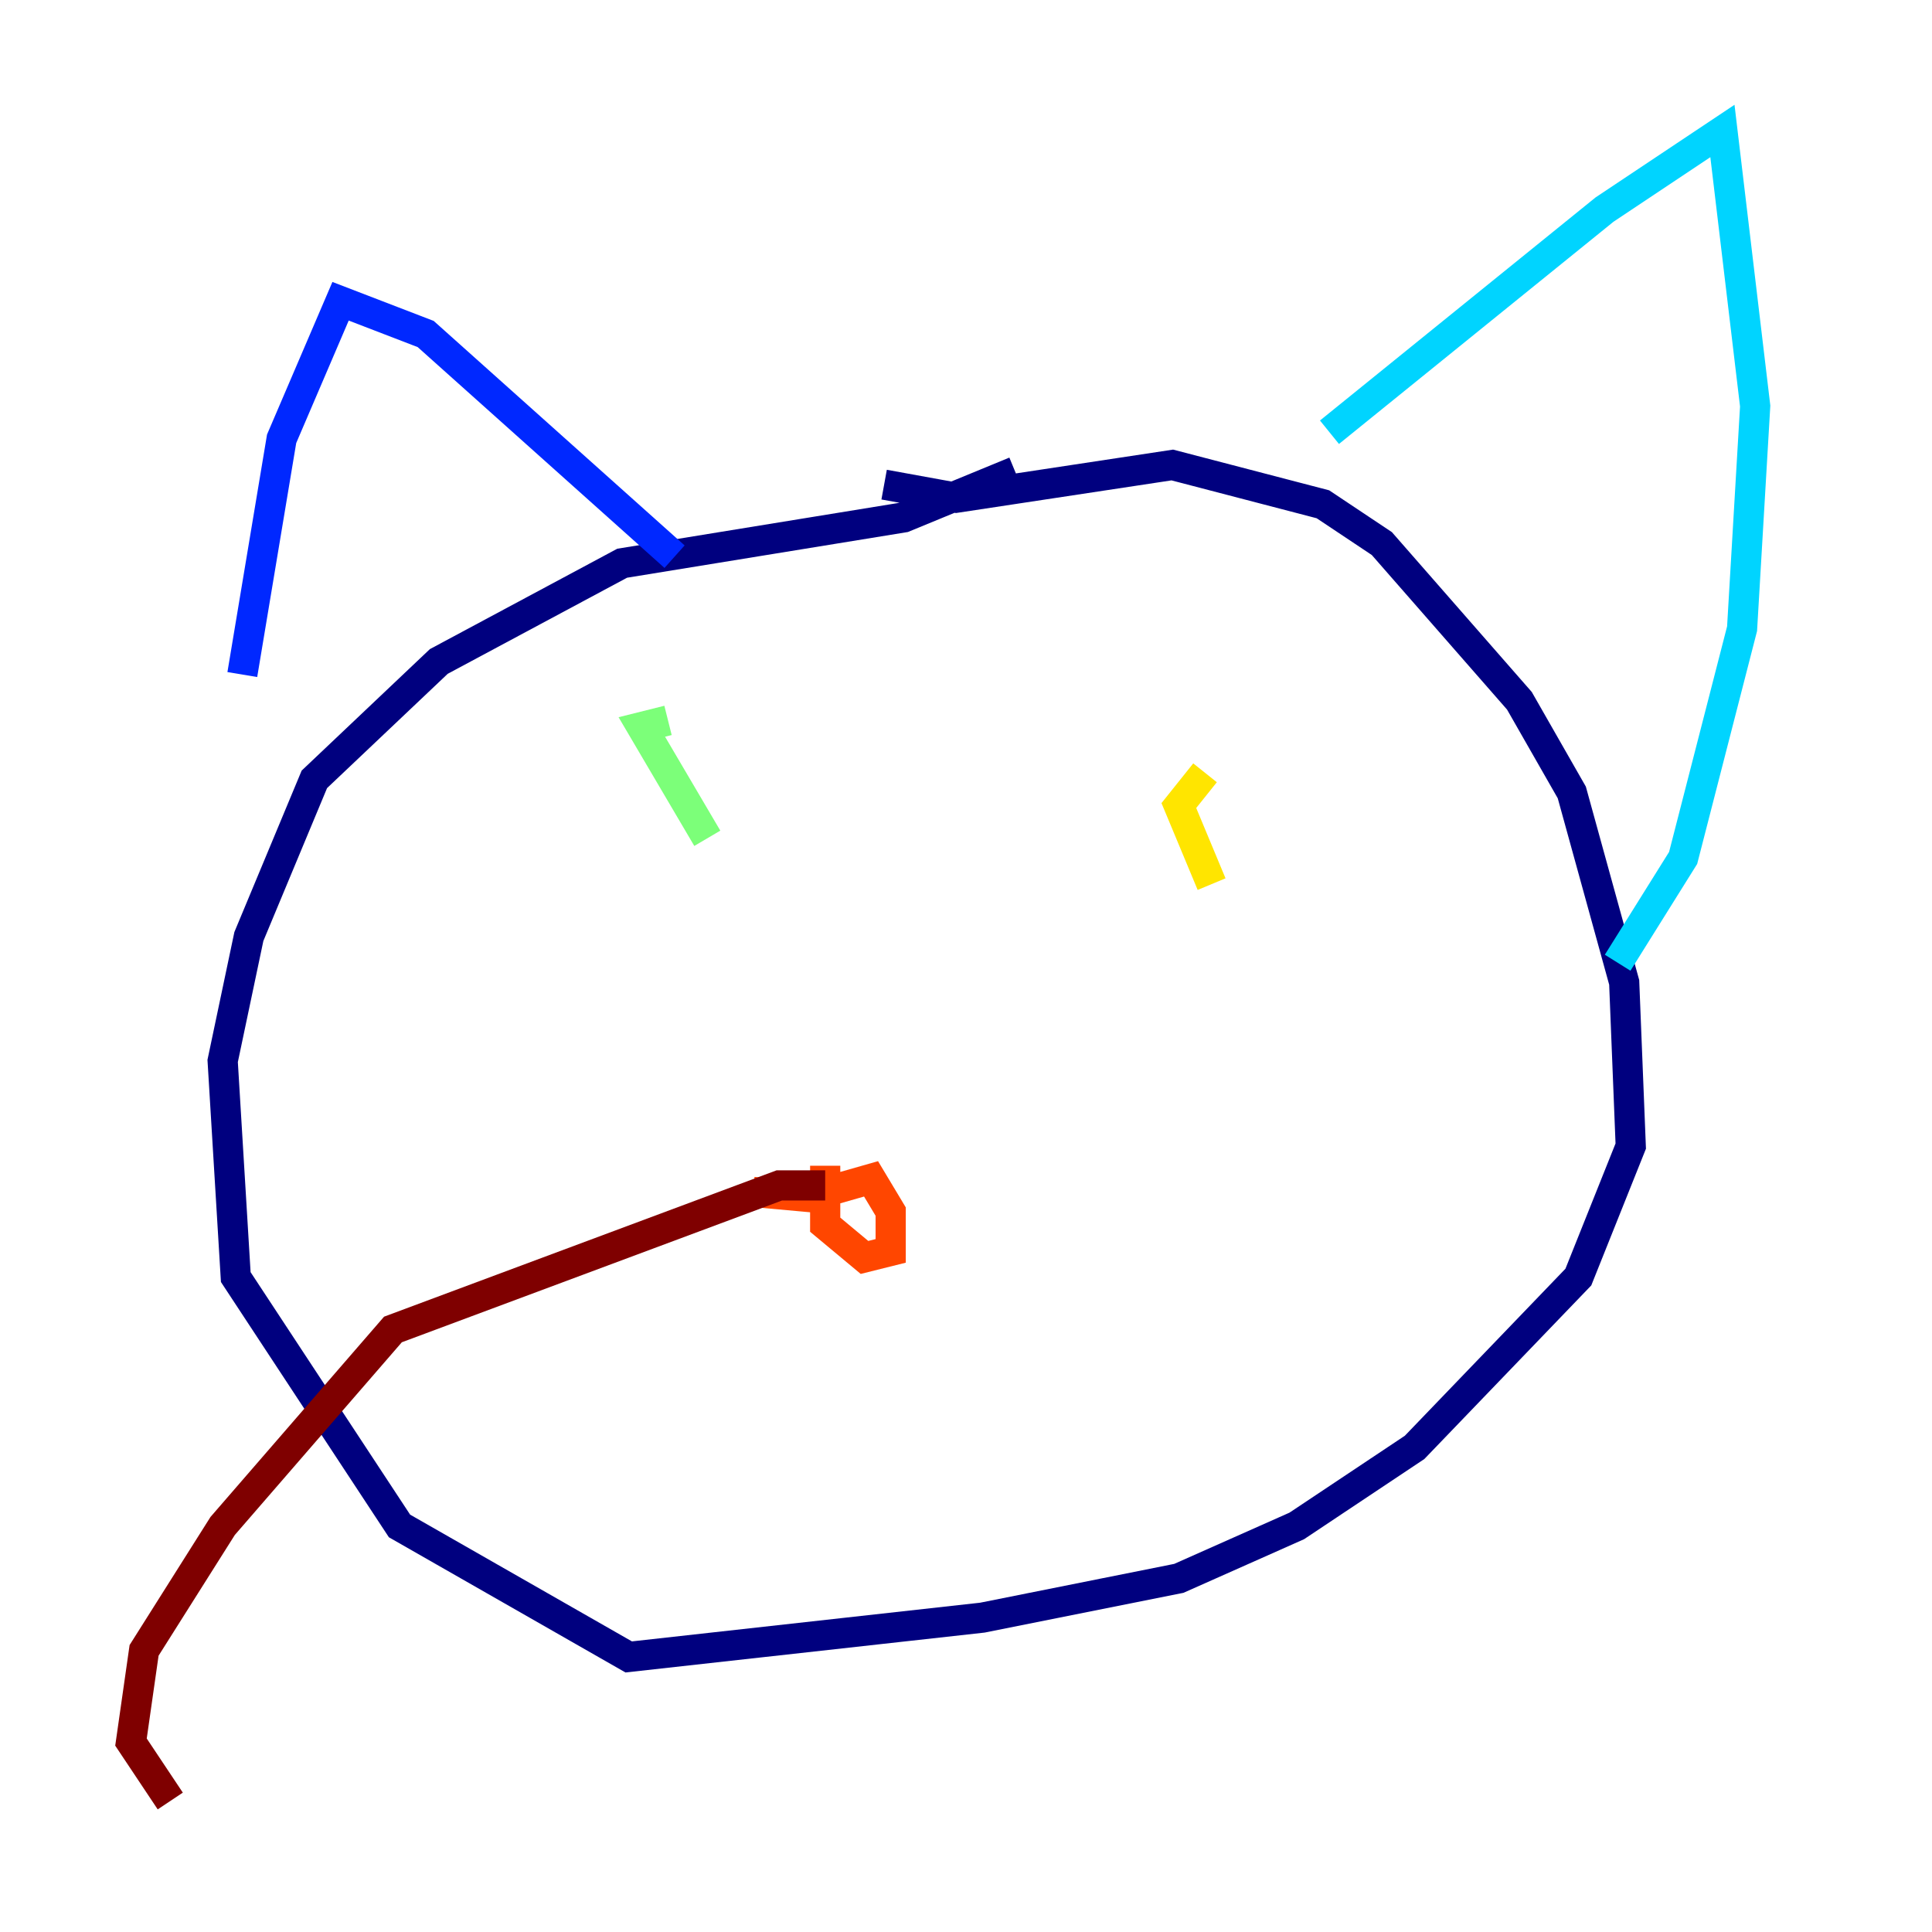 <?xml version="1.0" encoding="utf-8" ?>
<svg baseProfile="tiny" height="128" version="1.2" viewBox="0,0,128,128" width="128" xmlns="http://www.w3.org/2000/svg" xmlns:ev="http://www.w3.org/2001/xml-events" xmlns:xlink="http://www.w3.org/1999/xlink"><defs /><polyline fill="none" points="67.254,31.241 59.878,34.278 41.22,37.315 29.071,43.824 20.827,51.634 16.488,62.047 14.752,70.291 15.62,84.61 26.468,101.098 41.654,109.776 65.085,107.173 78.102,104.57 85.912,101.098 93.722,95.891 104.57,84.61 108.041,75.932 107.607,65.085 104.136,52.502 100.664,46.427 91.552,36.014 87.647,33.41 77.668,30.807 63.349,32.976 58.576,32.108" stroke="#00007f" stroke-width="2" /><polyline fill="none" points="16.054,44.691 18.658,29.071 22.563,19.959 28.203,22.129 44.691,36.881" stroke="#0028ff" stroke-width="2" /><polyline fill="none" points="88.081,28.637 106.305,13.885 114.115,8.678 116.285,26.902 115.417,41.654 111.512,56.841 107.173,63.783" stroke="#00d4ff" stroke-width="2" /><polyline fill="none" points="44.258,47.729 42.522,48.163 46.861,55.539" stroke="#7cff79" stroke-width="2" /><polyline fill="none" points="79.837,51.2 78.102,53.37 80.271,58.576" stroke="#ffe500" stroke-width="2" /><polyline fill="none" points="49.898,78.969 54.671,79.403 54.671,77.234 54.671,81.139 57.275,83.308 59.01,82.875 59.01,80.271 57.709,78.102 54.671,78.969" stroke="#ff4600" stroke-width="2" /><polyline fill="none" points="54.671,78.536 51.634,78.536 26.034,88.081 14.752,101.098 9.546,109.342 8.678,115.417 11.281,119.322" stroke="#7f0000" stroke-width="2" /></svg>